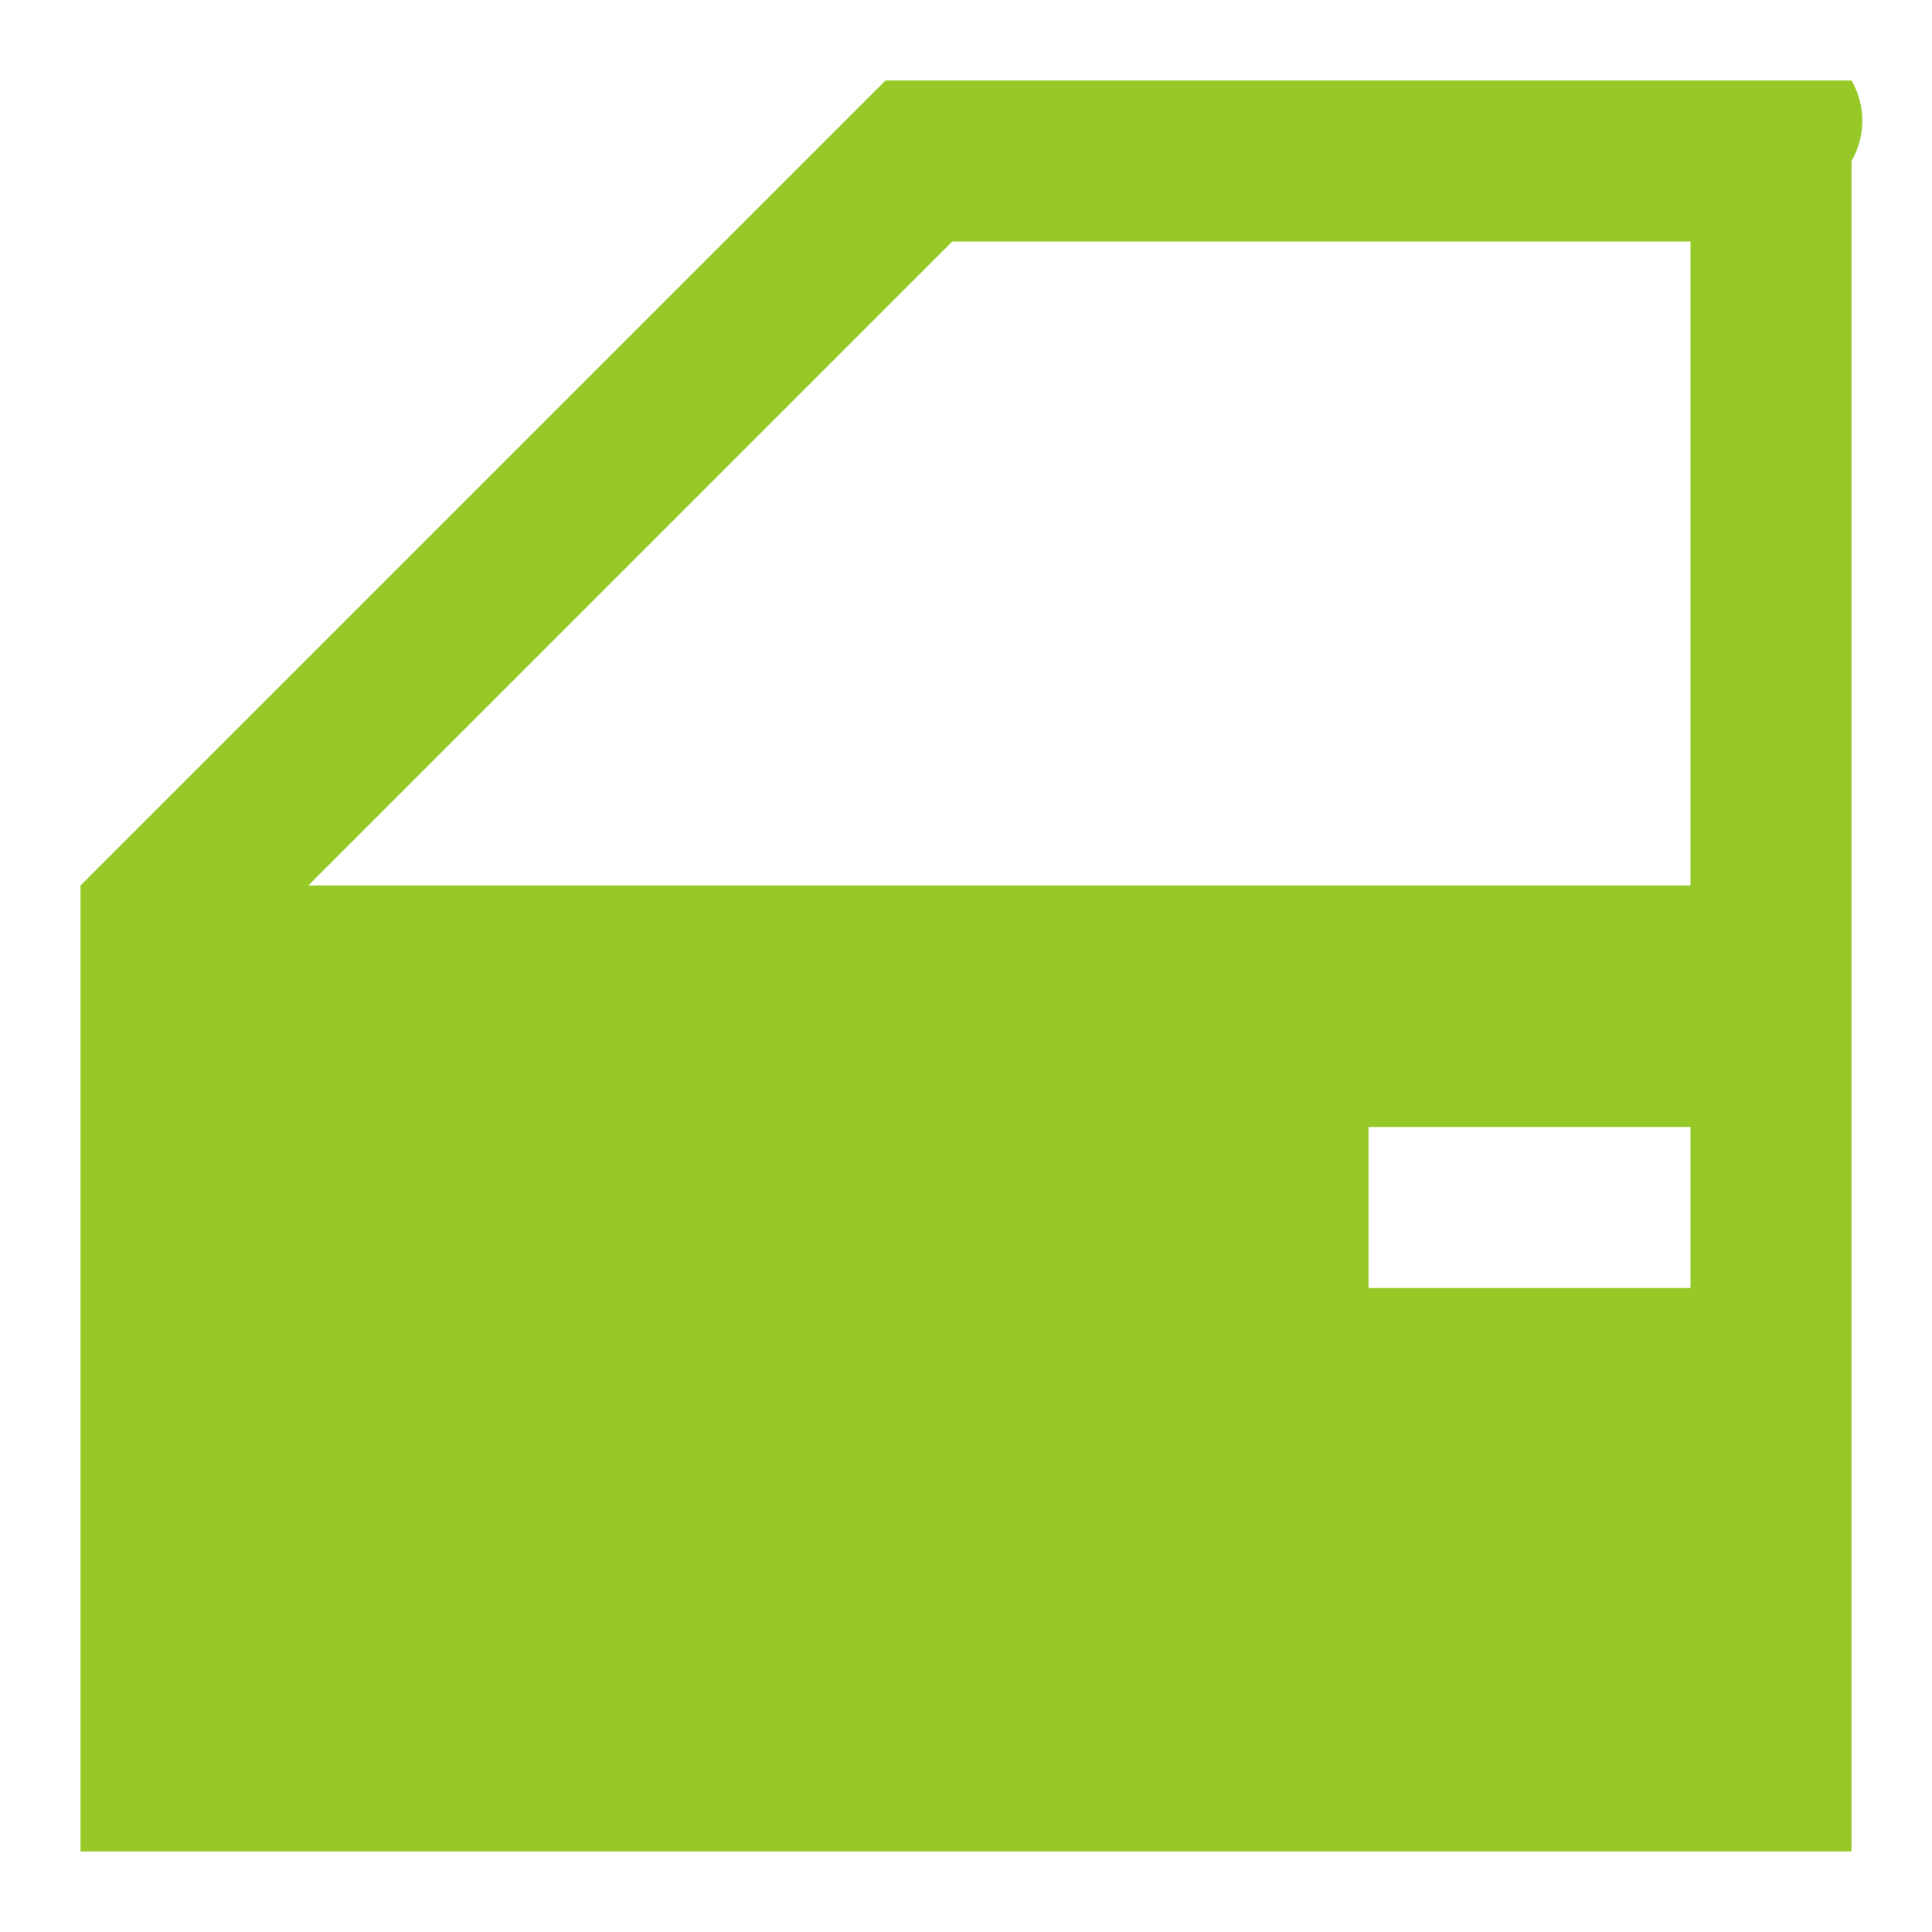<?xml version="1.0" encoding="UTF-8"?>
<!DOCTYPE svg PUBLIC "-//W3C//DTD SVG 1.1//EN" "http://www.w3.org/Graphics/SVG/1.1/DTD/svg11.dtd">
<svg
	xmlns="http://www.w3.org/2000/svg"
	xmlns:xlink="http://www.w3.org/1999/xlink"
	version="1.1"
	id="mdi-car-door"
	width="24"
	height="24"
	viewBox="0 0 24 24">
		<path
			fill='#96c927'
			d= "M21,14
				H17
				V16
				H21
				V14
				M22,23
				H1
				V11
				L11,1
				H23
				A1,1 0 0,1 23,2
				V23
				M11.83,3
				L3.83,11
				H21
				V3
				H11.83
				Z" />
</svg>

